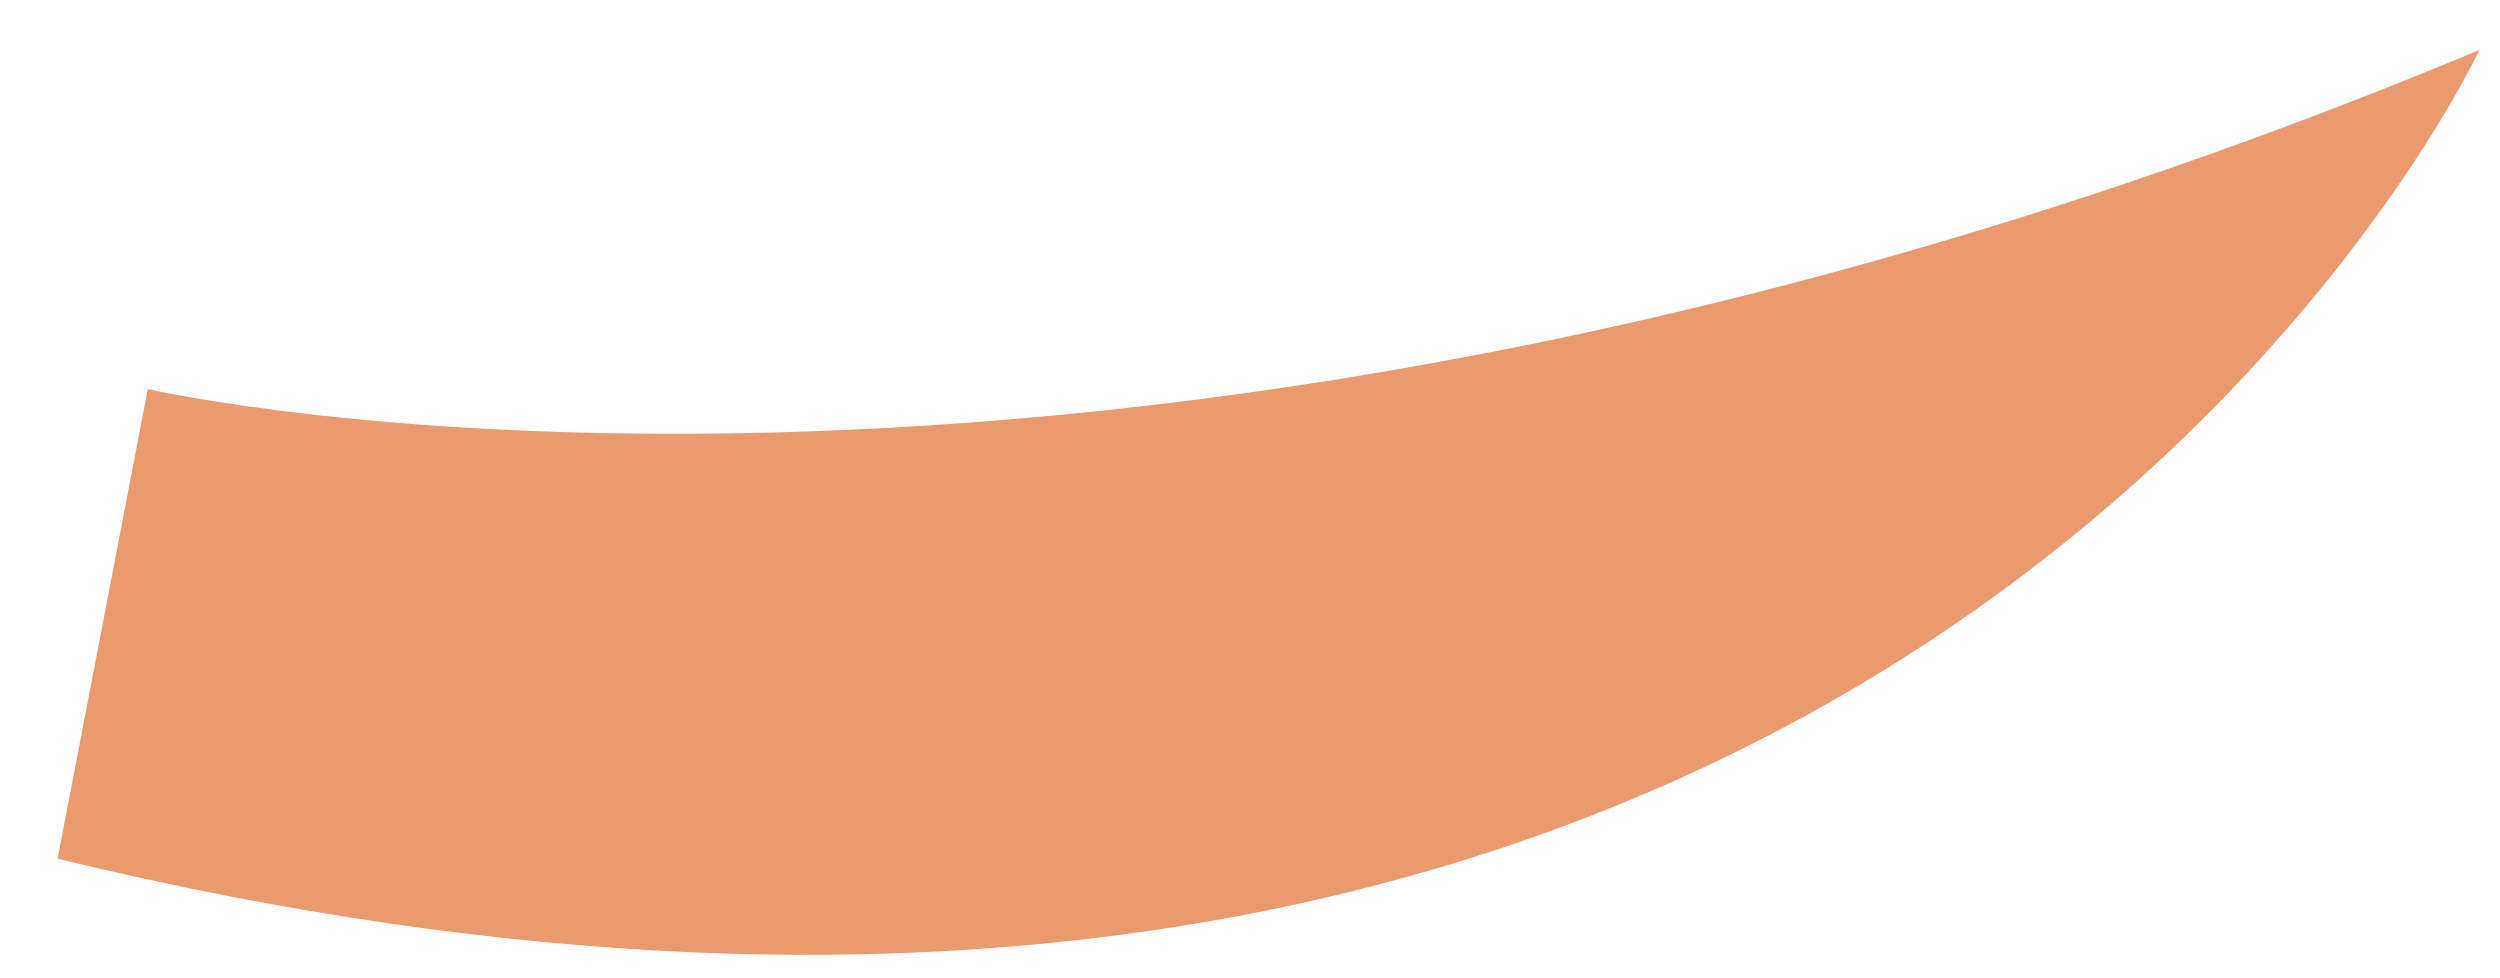 <?xml version="1.0" encoding="UTF-8" standalone="no"?><svg width='23' height='9' viewBox='0 0 23 9' fill='none' xmlns='http://www.w3.org/2000/svg'>
<path d='M1.36 3.58C1.36 3.58 10.36 5.66 22.81 0.46C22.81 0.46 17.45 12.01 0.53 7.9L1.36 3.58Z' fill='#EB996E'/>
</svg>

